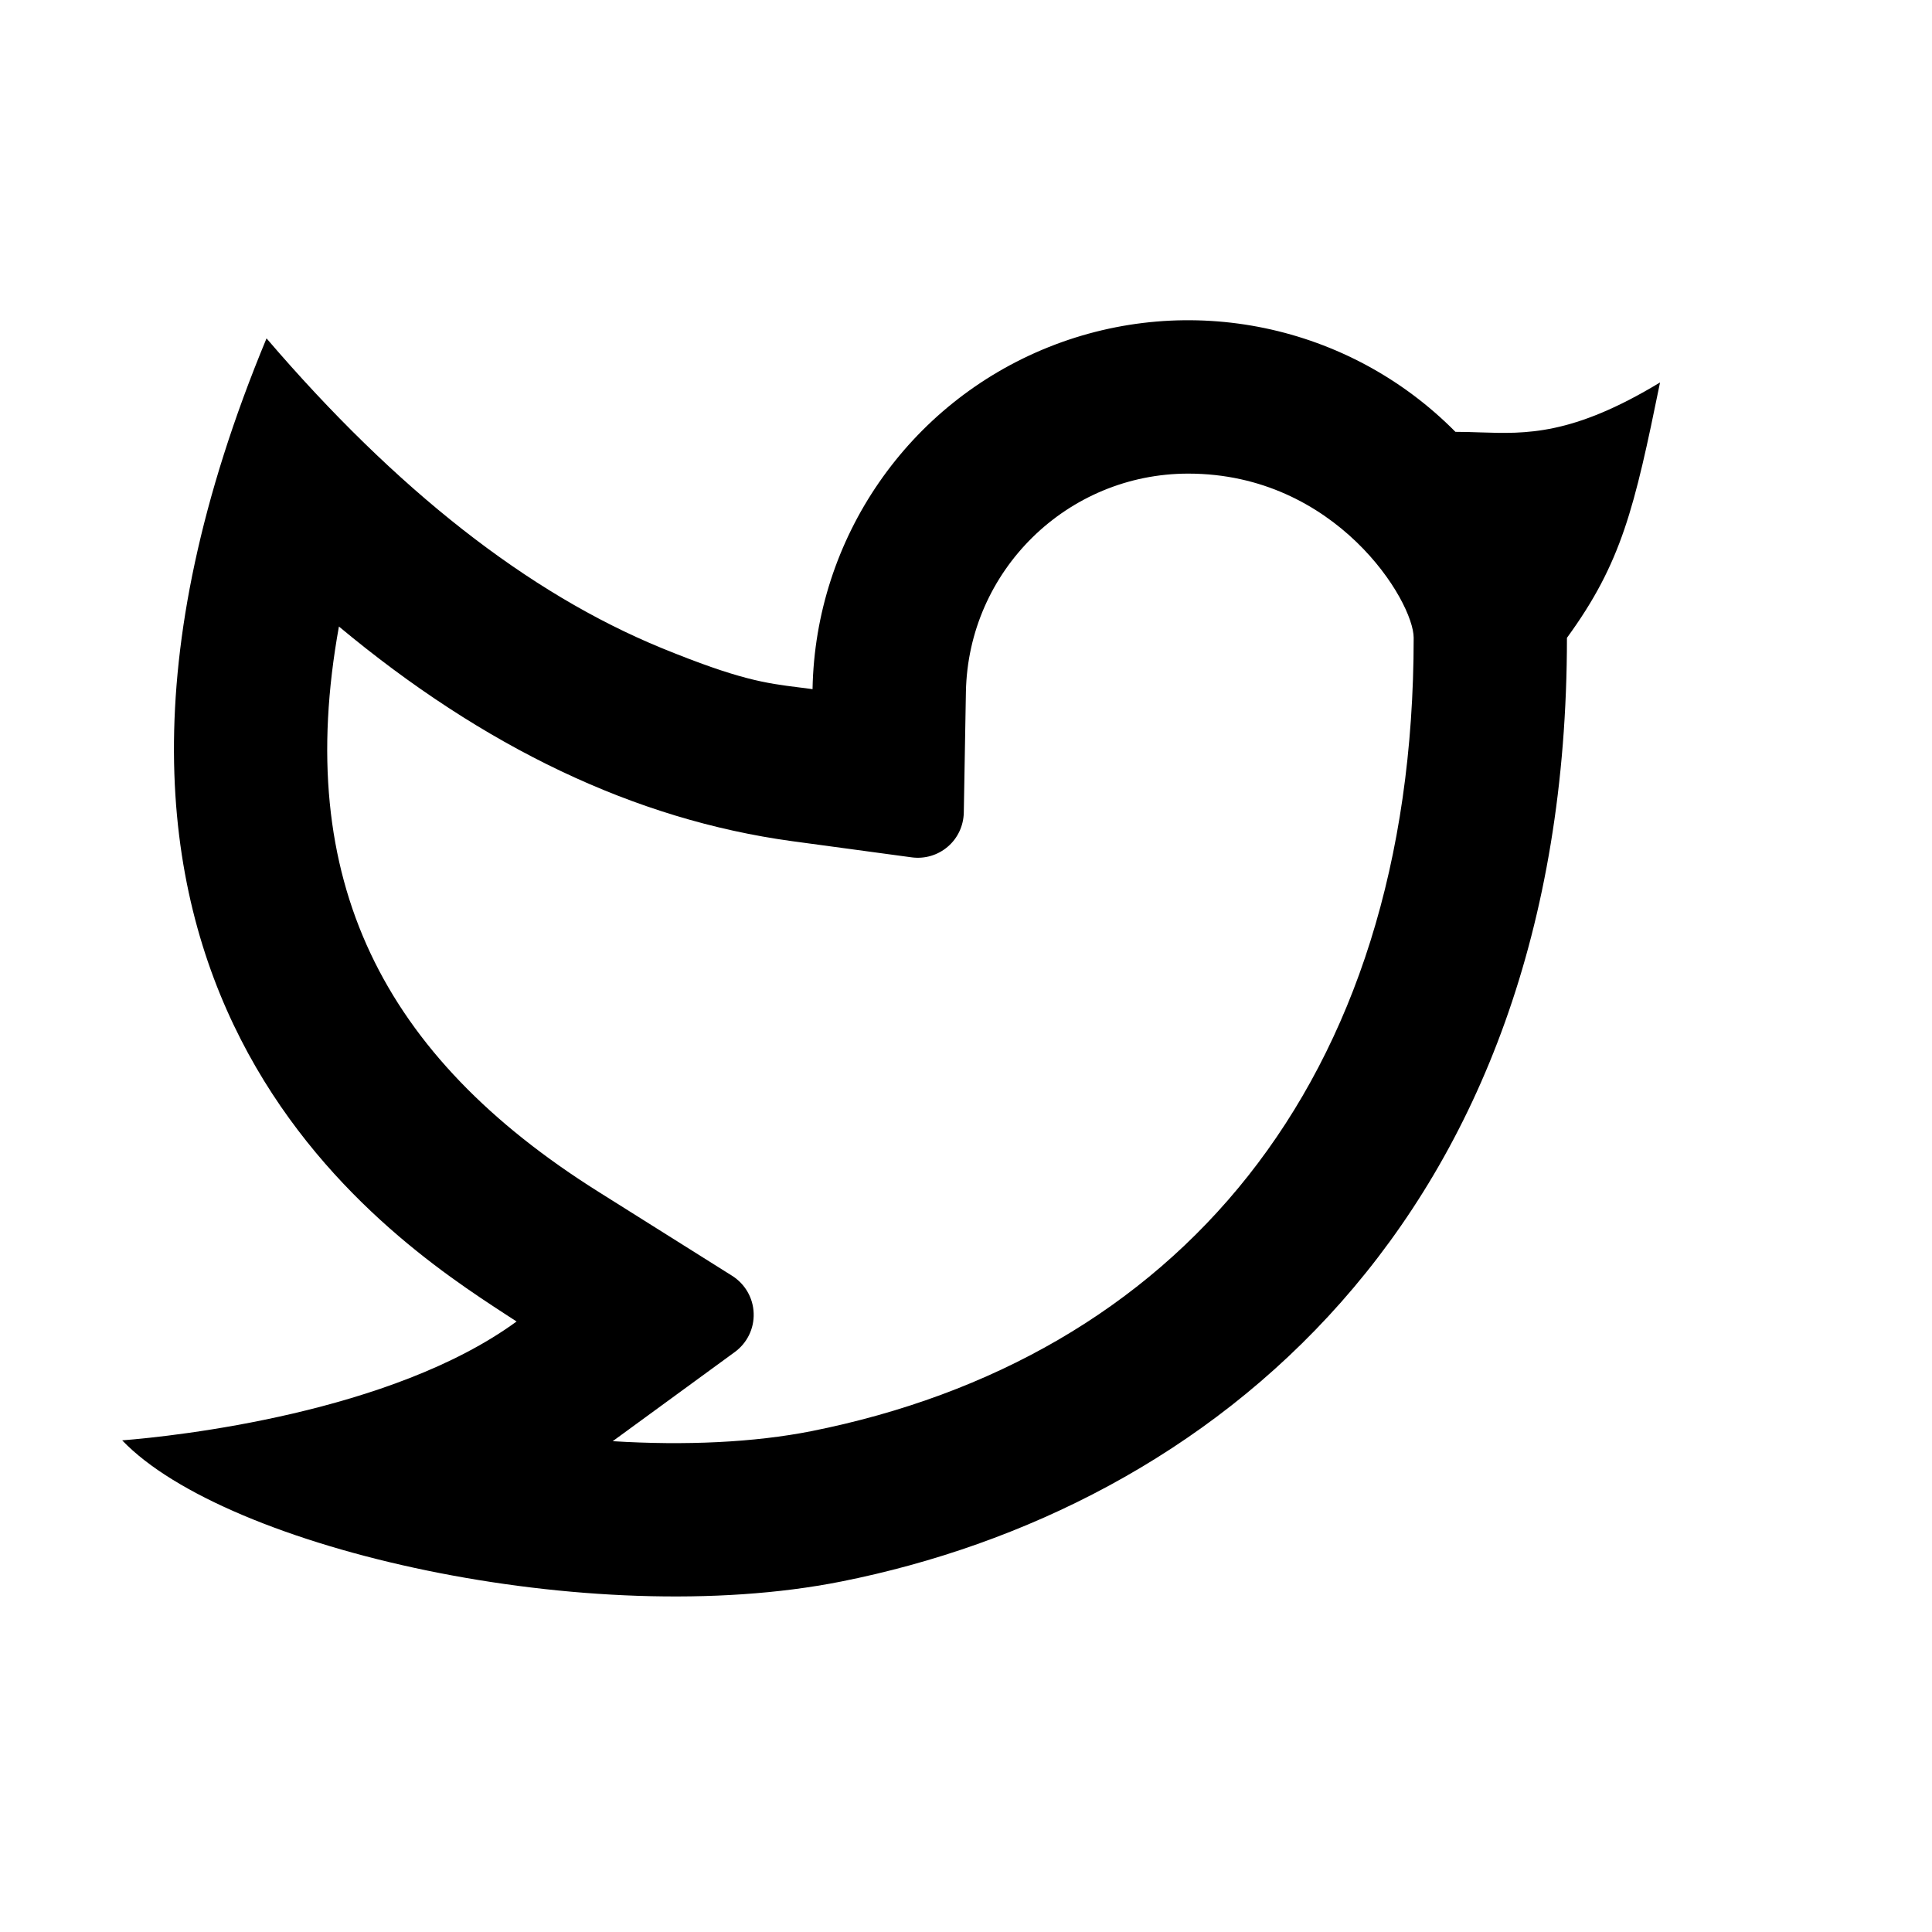 <svg width="21" height="21" viewBox="0 0 21 21" fill="none" xmlns="http://www.w3.org/2000/svg">
<path fill-rule="evenodd" clip-rule="evenodd" d="M11.398 3.773C9.873 4.383 8.862 5.848 8.832 7.49L8.833 7.491C8.779 7.483 8.728 7.477 8.679 7.471C8.322 7.426 8.037 7.39 7.189 7.043C5.739 6.447 4.308 5.326 2.897 3.678C-0.017 10.695 4.195 13.439 5.501 14.29C5.542 14.316 5.58 14.341 5.615 14.364C4.256 15.358 1.906 15.611 1.328 15.656C2.463 16.841 6.423 17.733 9.146 17.19C13.118 16.398 17.032 13.301 17.032 6.933C17.627 6.117 17.765 5.523 18.044 4.157C17.092 4.734 16.584 4.716 16.092 4.7C16.002 4.697 15.912 4.694 15.82 4.694C14.665 3.526 12.923 3.163 11.398 3.773ZM10.499 7.521C10.524 6.204 11.599 5.148 12.916 5.148C14.523 5.148 15.366 6.534 15.366 6.933C15.366 11.813 12.752 14.771 8.82 15.556C8.199 15.679 7.45 15.714 6.66 15.665L7.987 14.696C8.121 14.598 8.198 14.441 8.192 14.275C8.187 14.109 8.099 13.957 7.959 13.868L6.503 12.953C4.159 11.479 3.185 9.568 3.684 6.81C5.257 8.121 6.897 8.909 8.609 9.143L9.91 9.319C10.051 9.338 10.194 9.296 10.302 9.203C10.41 9.111 10.473 8.976 10.476 8.833L10.499 7.521Z" fill="black"/>
</svg>
